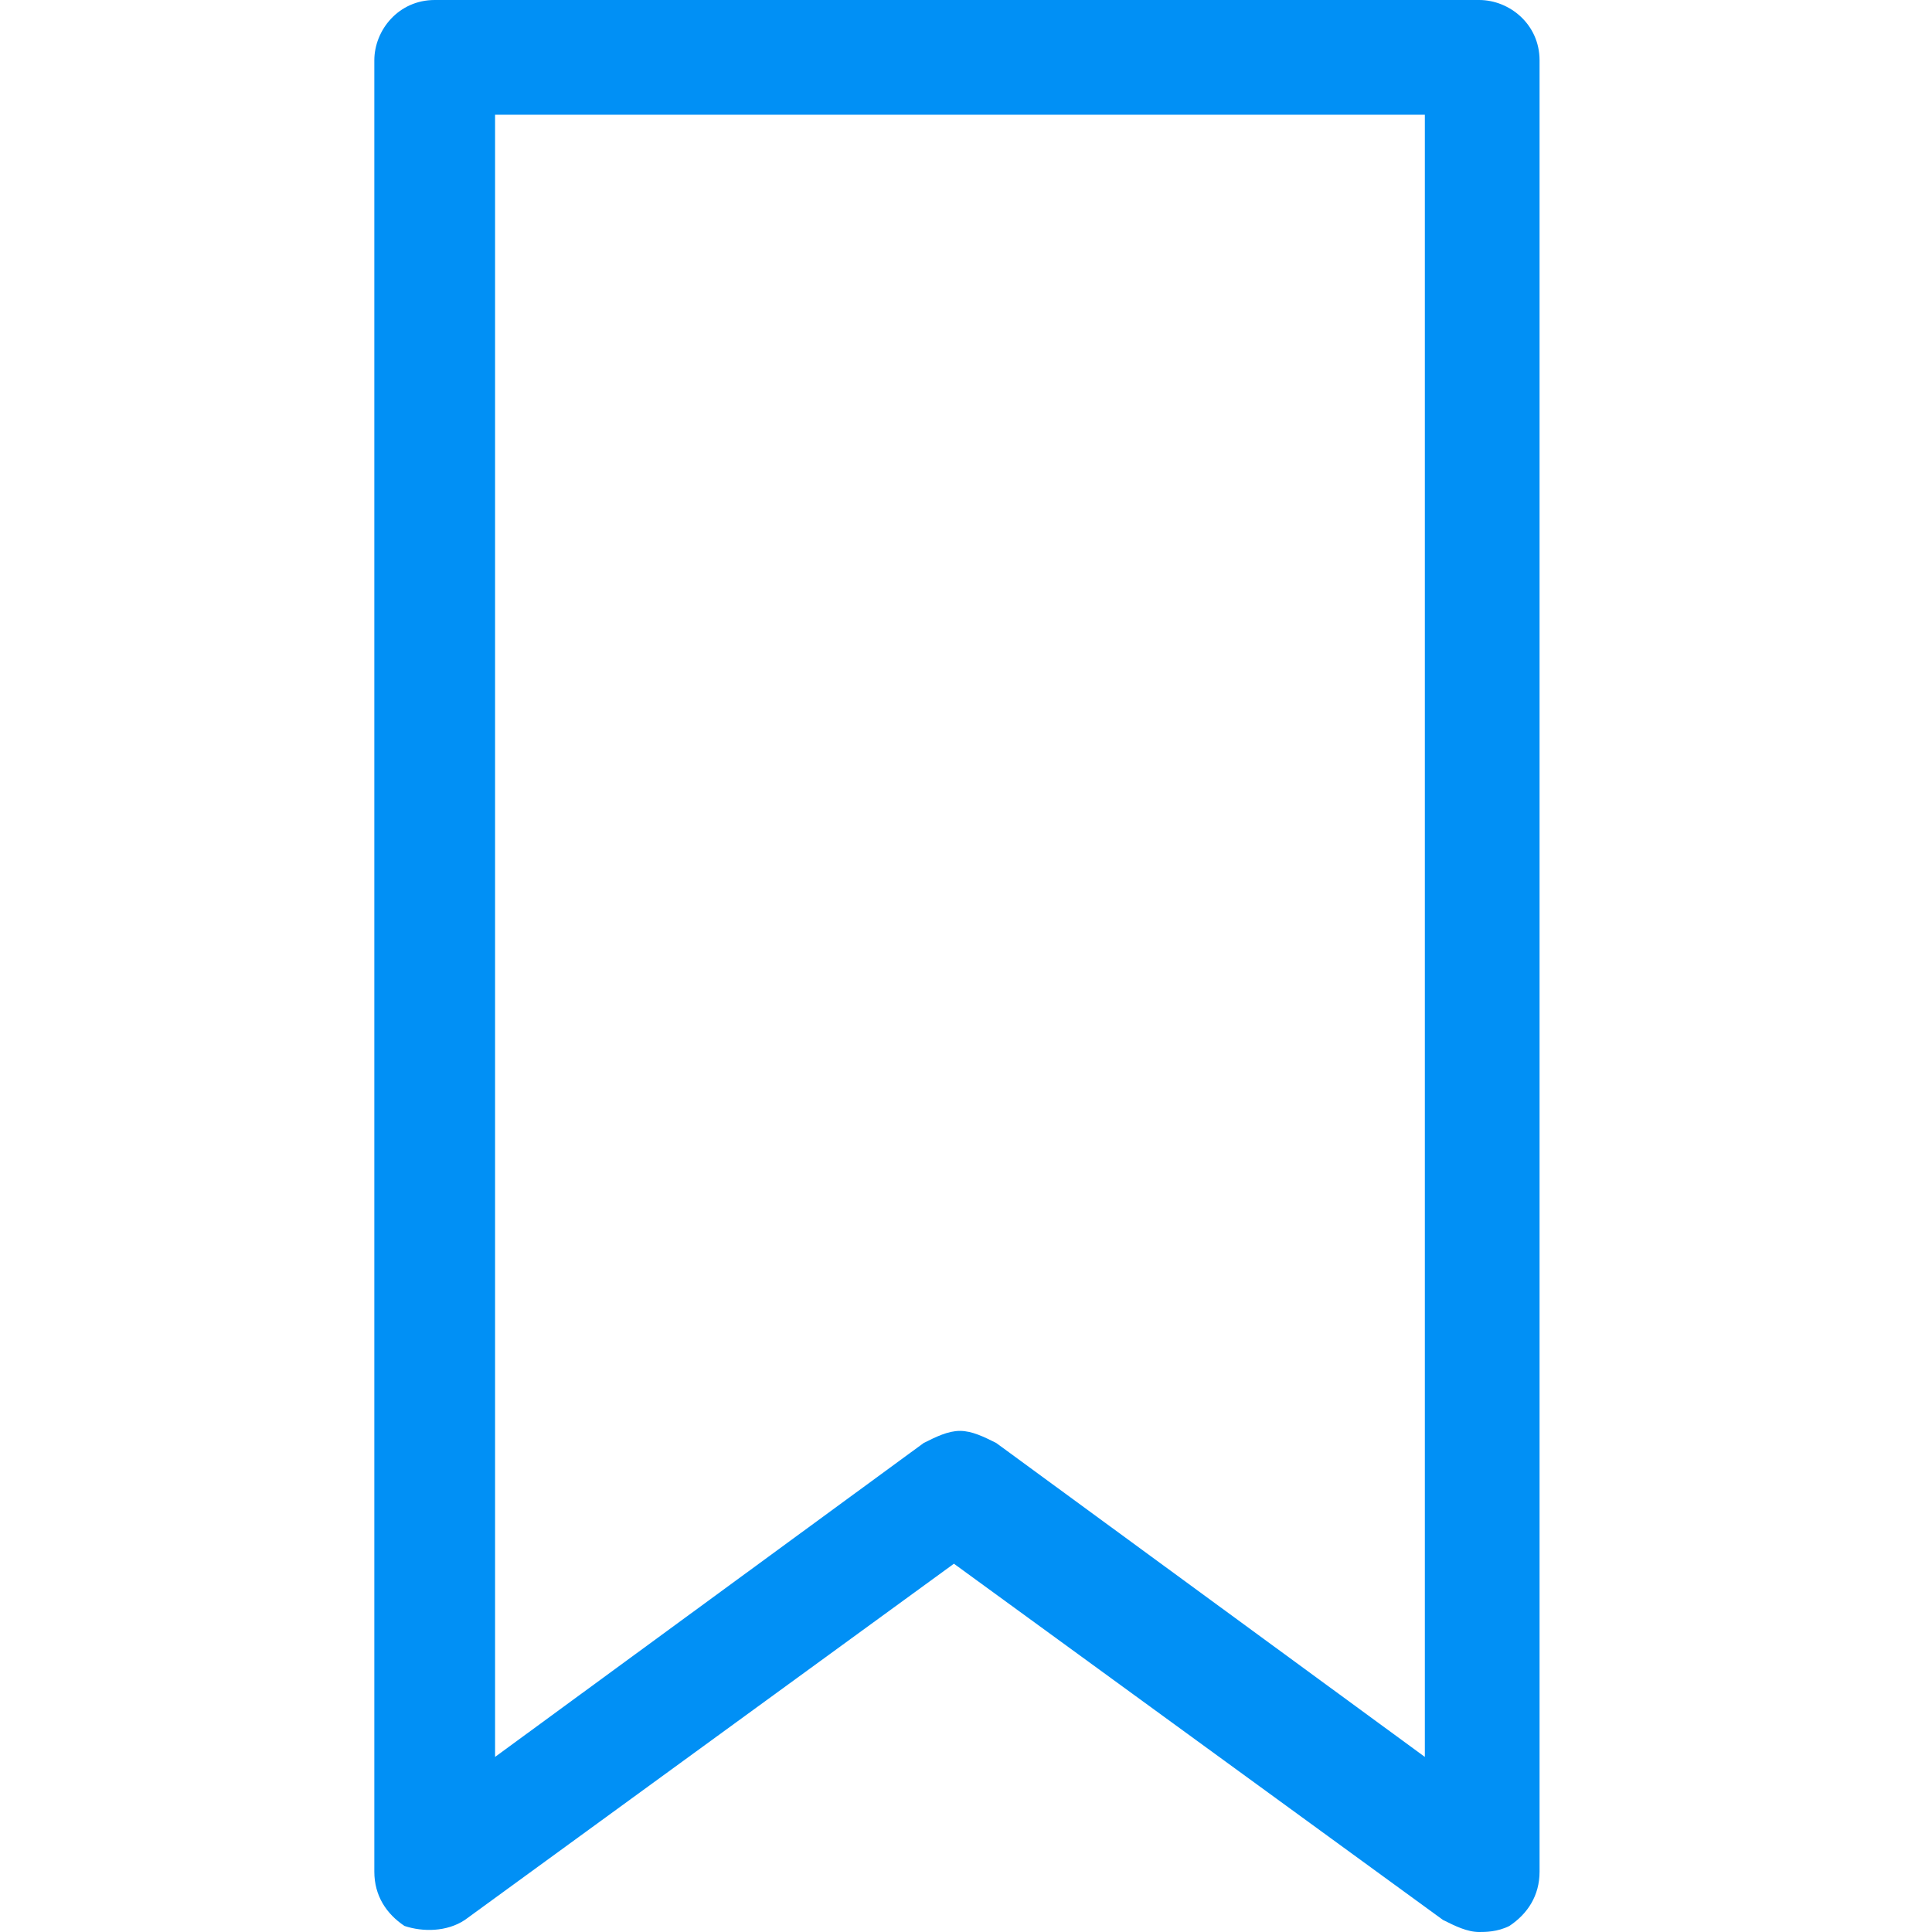 <svg xmlns="http://www.w3.org/2000/svg" xmlns:xlink="http://www.w3.org/1999/xlink" version="1.1" id="Layer_1" x="0px" y="0px" viewBox="0 0 32 32" style="enable-background:new 0 0 32 32;" xml:space="preserve">
<style type="text/css">
	.st0{fill:none;}
	.st1{fill:#0190f5;}
</style>
<path class="st0" d="M16.1,24.6c-0.1,0-0.2-0.1-0.2-0.1c0,0-0.1,0-0.1,0.1l-8.4,6.1V1h17.1v29.7L16.1,24.6z"/>
<title>Bookmark_Icons</title>
<g>
  <path class="st1" d="M24.5,32c-0.2,0-0.4-0.1-0.6-0.2l-8.1-5.9l-8.1,5.9C7.4,32,7,32,6.7,31.9c-0.3-0.2-0.5-0.5-0.5-0.9V1      c0-0.5,0.4-1,1-1h17.3c0.5,0,1,0.4,1,1v30c0,0.4-0.2,0.7-0.5,0.9C24.8,32,24.6,32,24.5,32z M15.9,23.7c0.2,0,0.4,0.1,0.6,0.2      l7.1,5.2V1.9H8.2v27.2l7.1-5.2C15.5,23.8,15.7,23.7,15.9,23.7z"/>
</g>
</svg>
